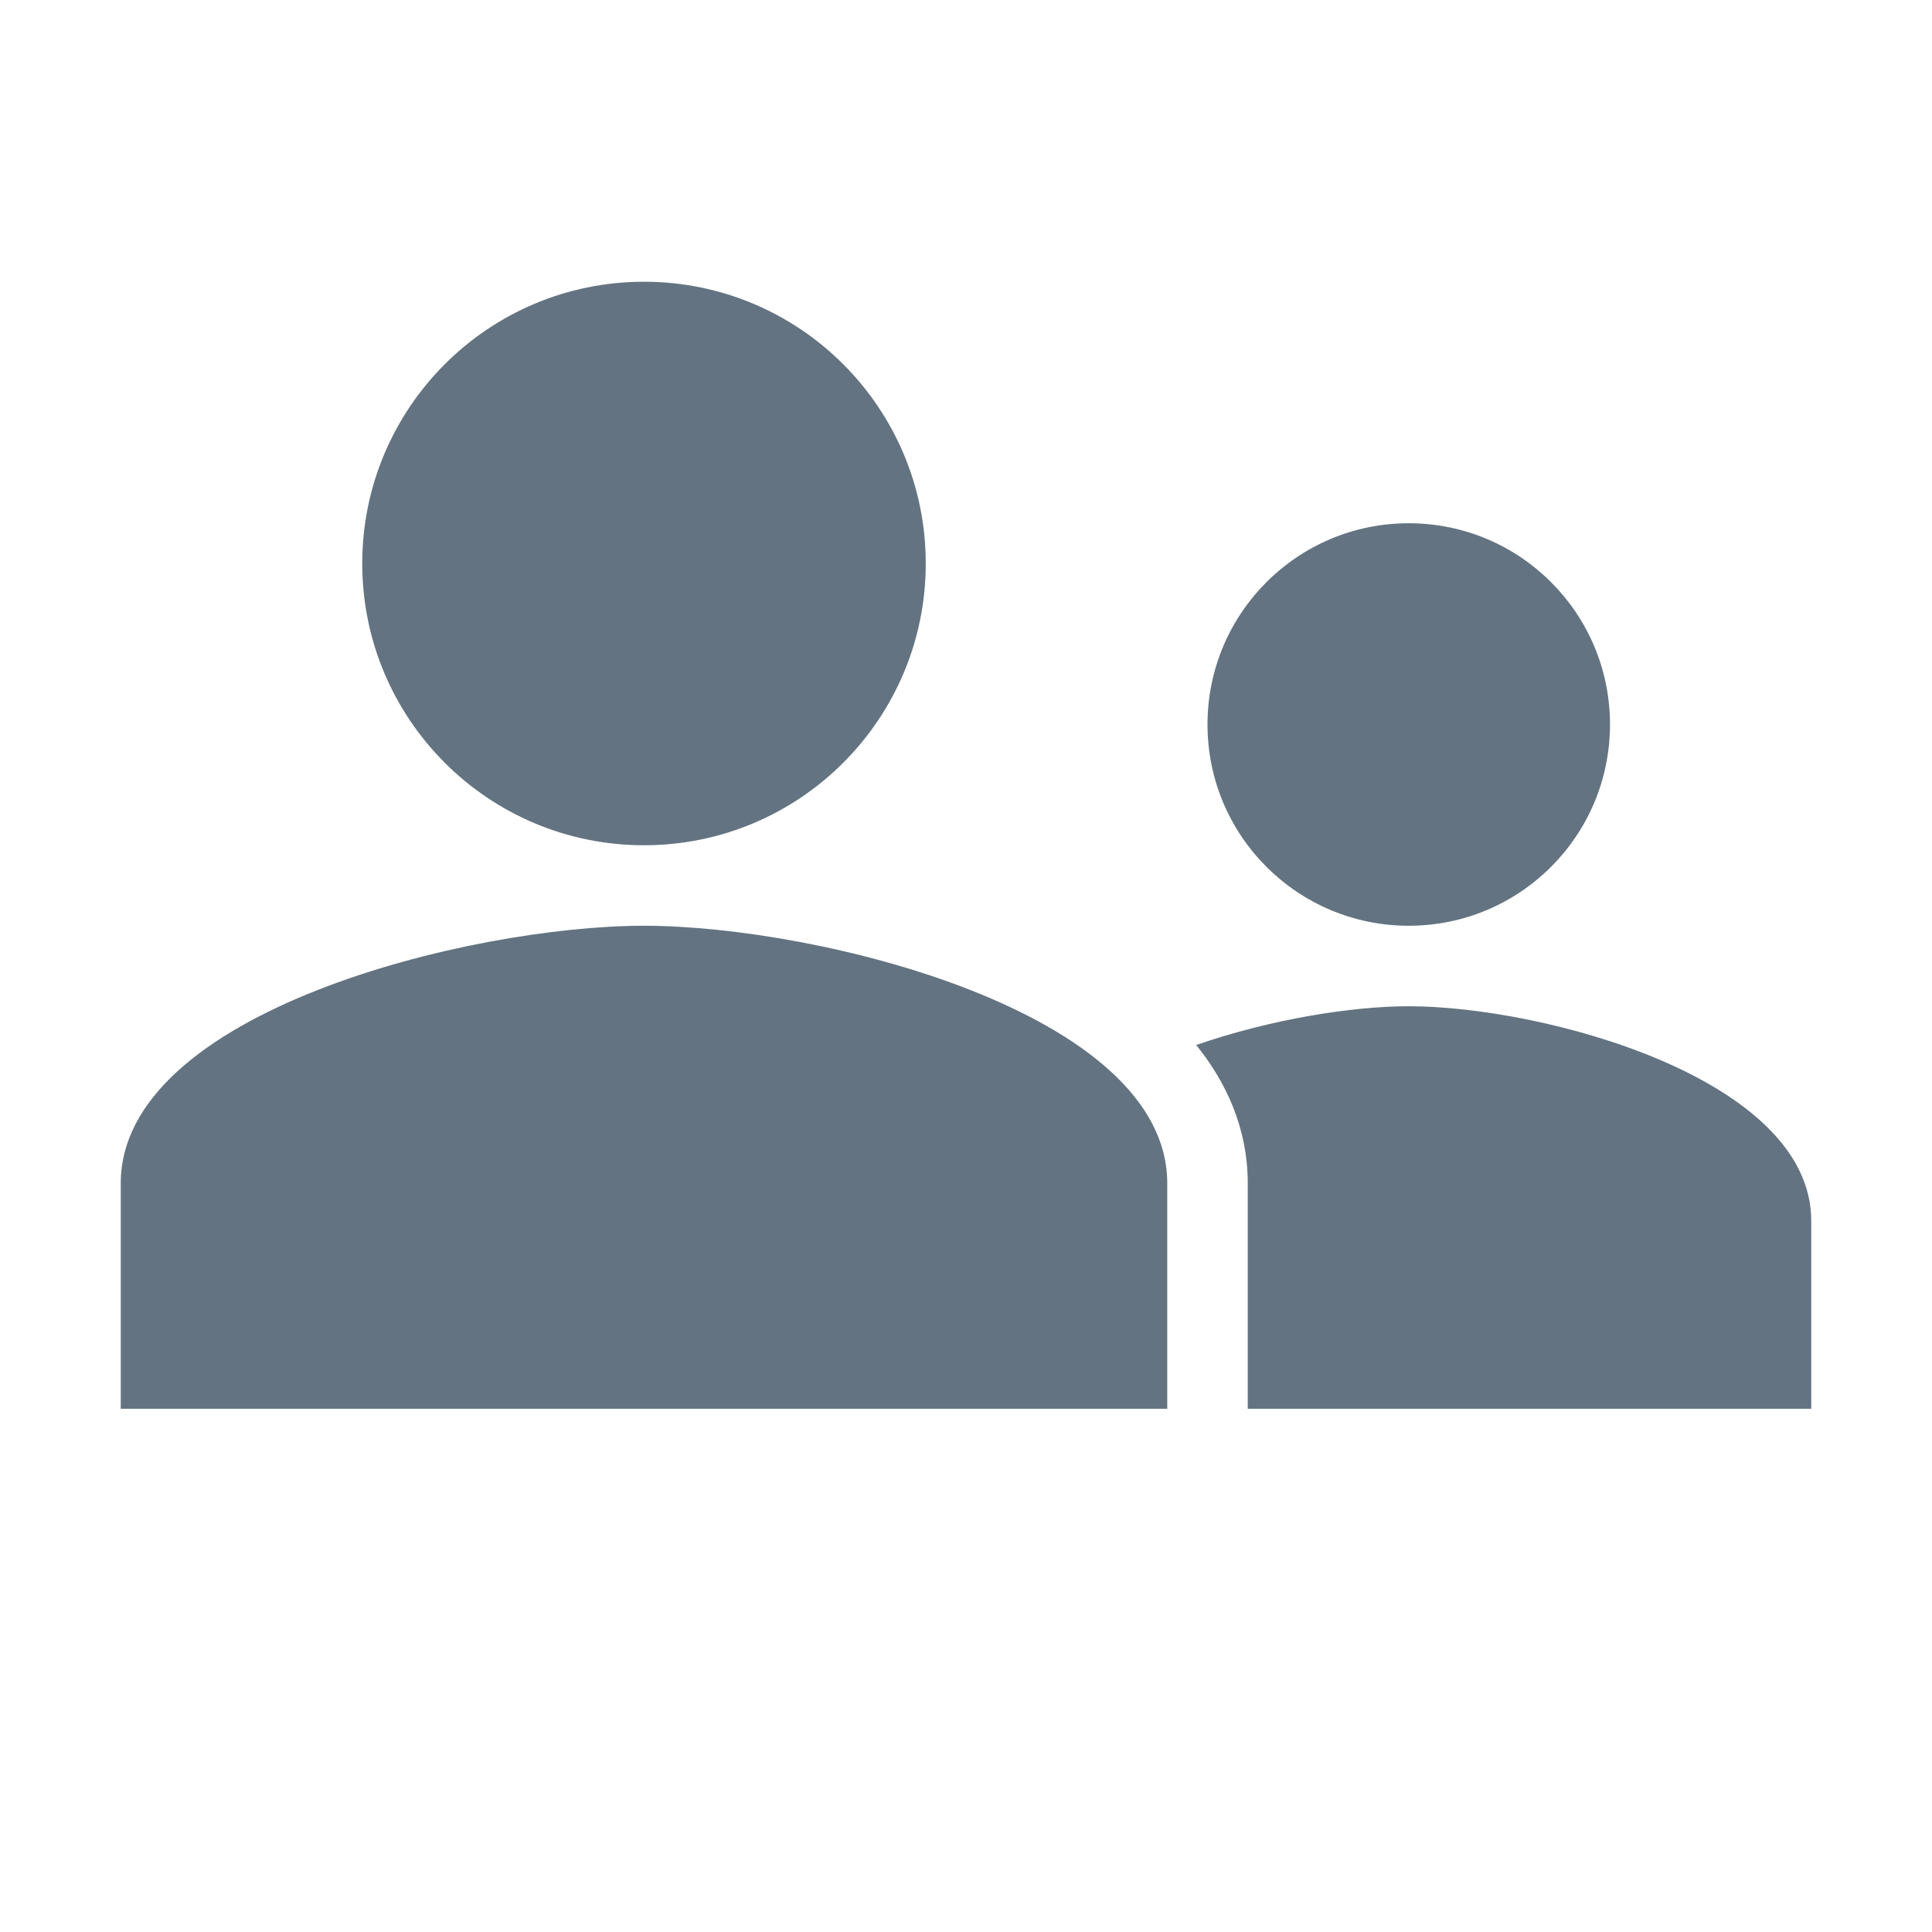 <?xml version="1.0" encoding="utf-8"?><!-- Uploaded to: SVG Repo, www.svgrepo.com, Generator: SVG Repo Mixer Tools -->
<svg width="800px" height="800px" viewBox="0 0 48 48" fill="none" xmlns="http://www.w3.org/2000/svg">
<path d="M3 29.4C3 25.144 11.661 23 16 23C20.339 23 29 25.144 29 29.4V35H3V29.4Z" fill="#637381"/>
<path d="M23 14C23 17.867 19.867 21 16 21C12.133 21 9 17.867 9 14C9 10.133 12.133 7 16 7C19.867 7 23 10.133 23 14Z" fill="#637381"/>
<path d="M40 18C40 20.762 37.763 23 35 23C32.237 23 30 20.762 30 18C30 15.238 32.237 13 35 13C37.763 13 40 15.238 40 18Z" fill="#637381"/>
<path fill-rule="evenodd" clip-rule="evenodd" d="M31 35V29.4C31 28.036 30.468 26.889 29.719 25.963C31.57 25.322 33.584 25 35 25C38.337 25 45 26.787 45 30.333V35H31Z" fill="#637381"/>
</svg>